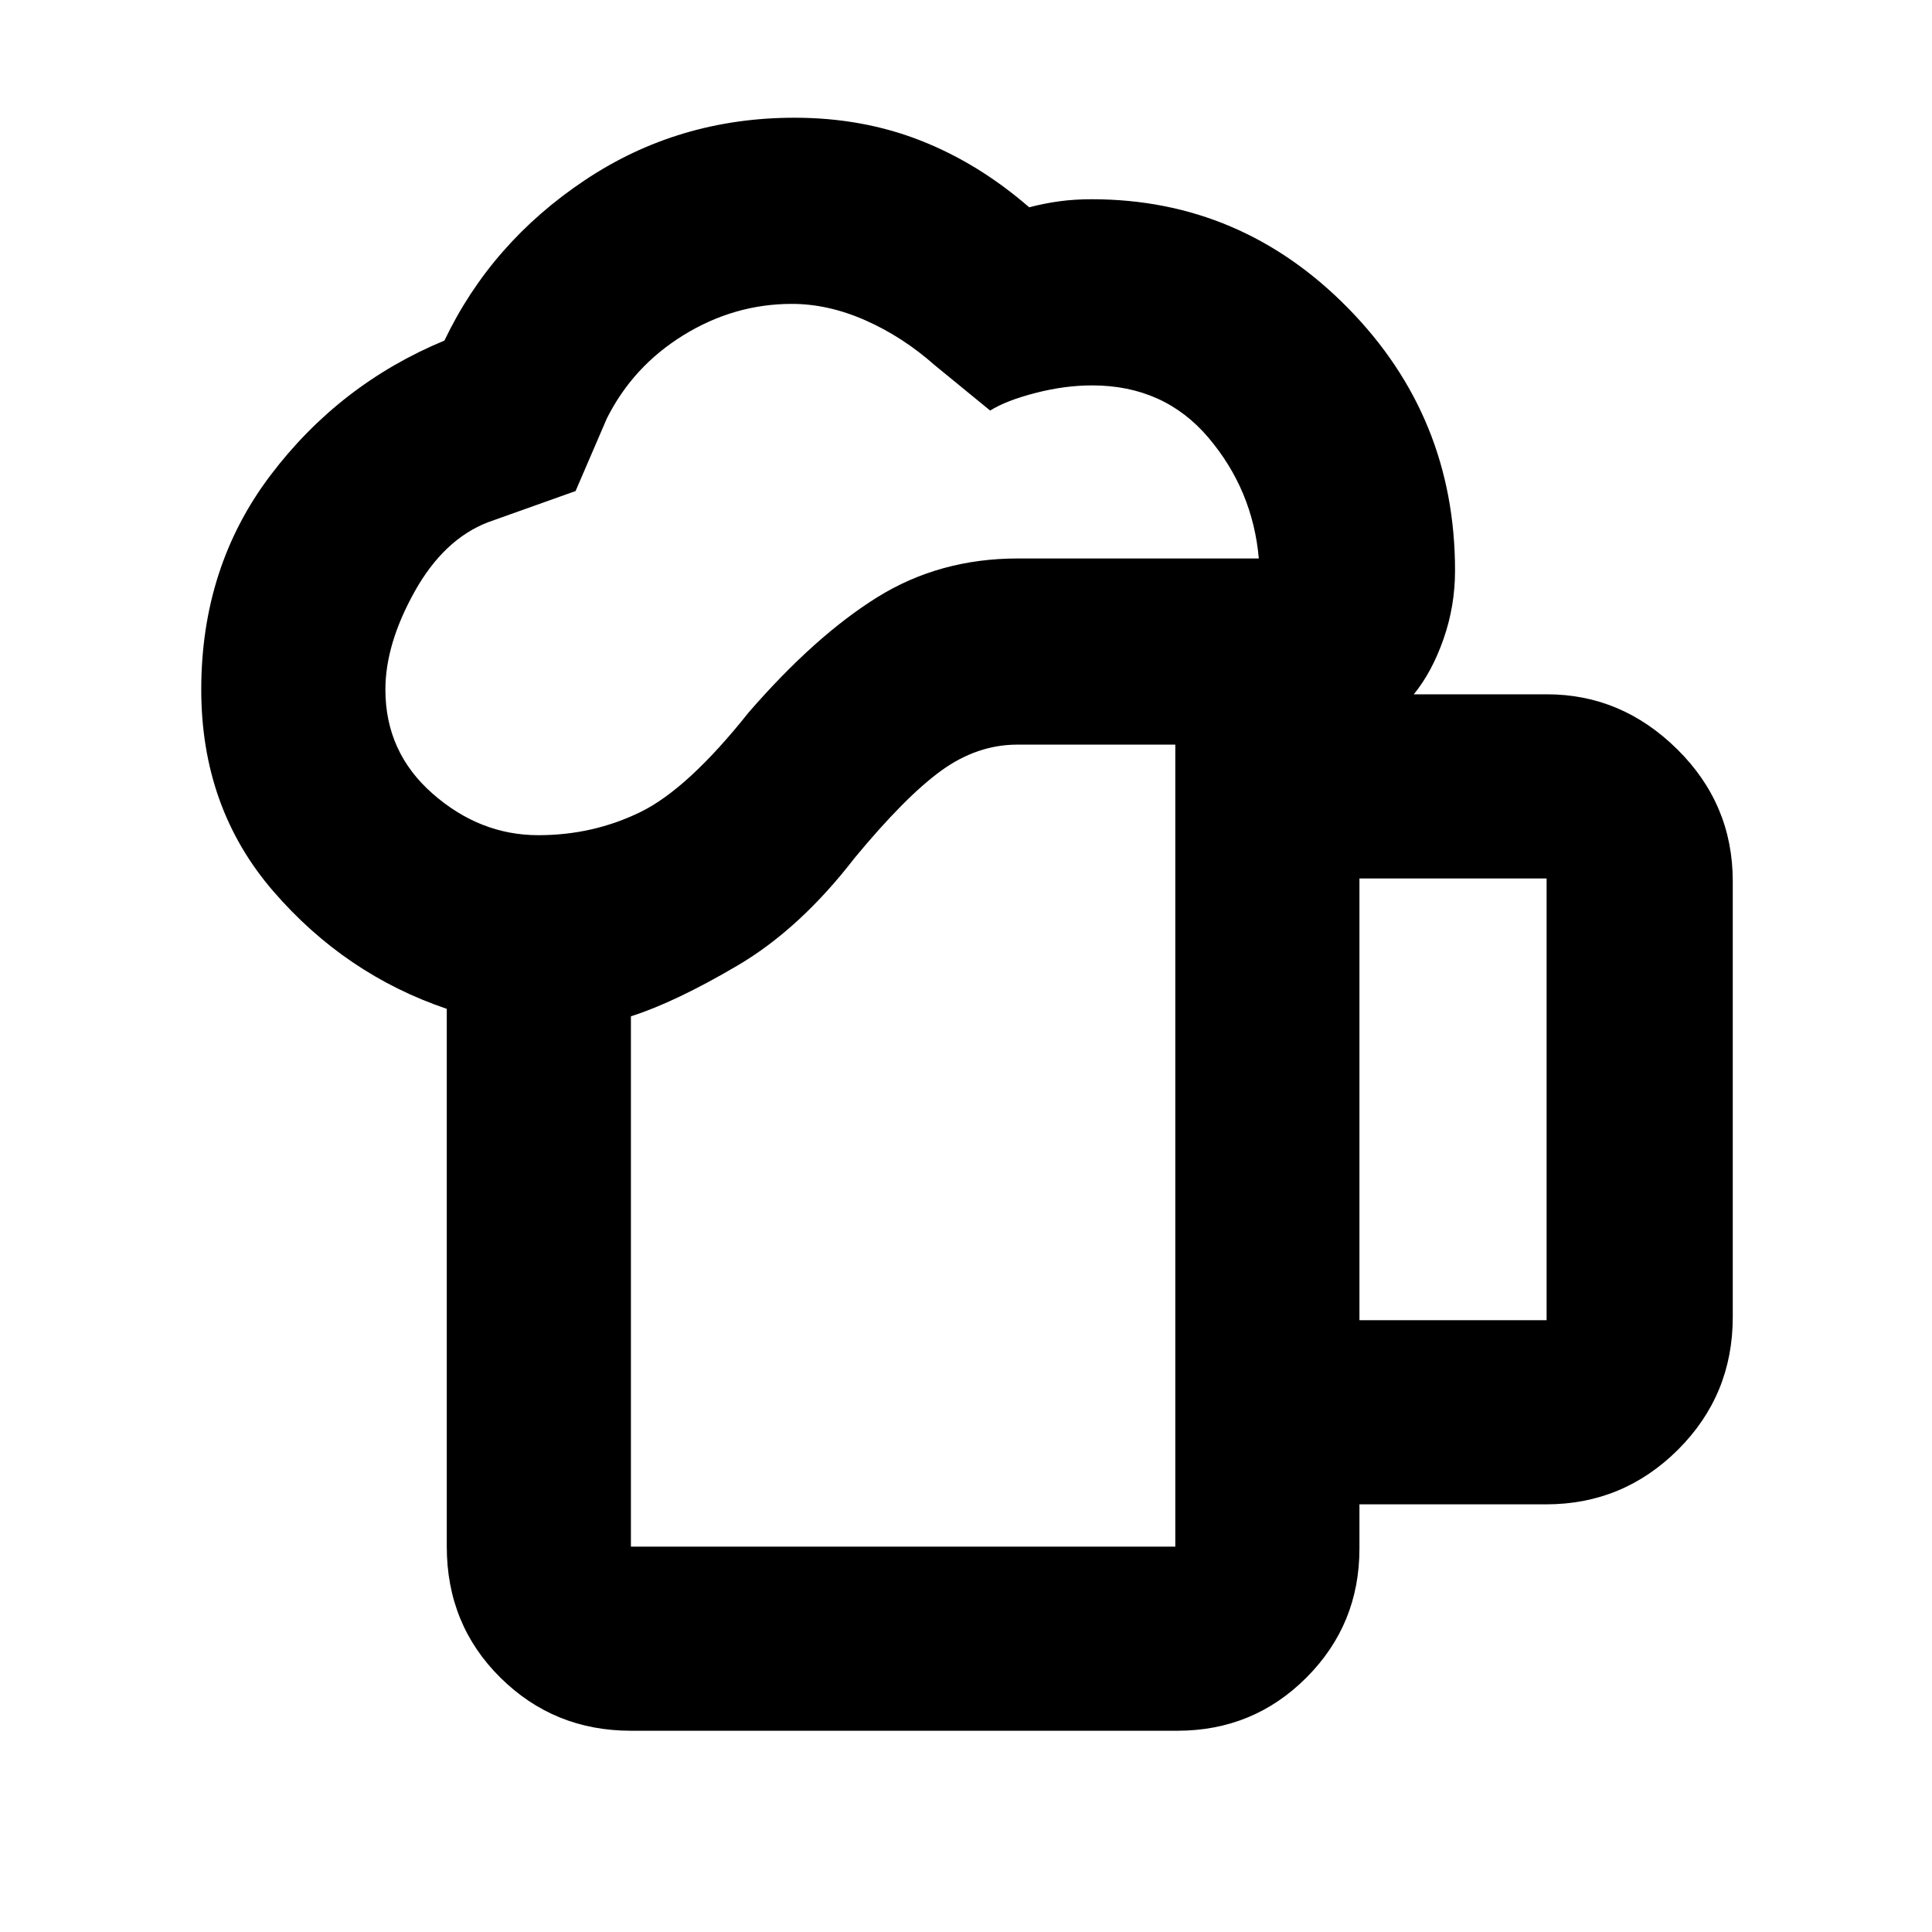 <svg xmlns="http://www.w3.org/2000/svg" height="48" viewBox="0 -960 960 960" width="48"><path d="M313.5-191.5H584V-590h-78.5q-20 0-37.9 13t-43.1 43.5q-27 35-58 53.25t-53 25.25v263.5Zm-91.5 0v-267.21q-50.57-17.14-86.28-58.53Q100-558.63 100-617.34q0-60.97 34.3-106.36 34.3-45.4 86.54-67.08Q244-839.31 290.5-870.4q46.5-31.1 104.3-31.1 33.69 0 62.51 11.29 28.82 11.28 54.08 33.21 7.73-2 15.14-3 7.42-1 15.93-1 74.24 0 127.39 54.11Q723-752.79 723-676.5q0 17.71-5.75 34.1Q711.5-626 702.5-615h66.22q36.99 0 64.64 27.26Q861-560.48 861-522.15v216.62q0 38.74-27.23 65.89-27.24 27.14-65.52 27.14H675.5v22q0 37.72-26.37 64.11Q622.77-100 585-100H313.5q-38.19 0-64.84-26.37Q222-152.73 222-191.5Zm-30.5-425.84q0 31.14 23.5 51.74t52.5 20.6q27.25 0 50.8-11.54Q341.85-568.07 372-606q33-38 63.94-57.25 30.94-19.25 69.84-19.25H625.5q-3-34-25.01-60-22.02-26-57.85-26-13.5 0-28.07 3.75T492-756l-27.5-22.5q-16-14.17-34.5-22.34-18.5-8.16-36.5-8.16-28.64 0-53.82 15.5T301.5-752L286-716l-43.5 15.5q-22 8.5-36.5 34.51-14.5 26.01-14.5 48.65ZM675.5-304h93v-219.5h-93V-304Zm-362 112.5H584 313.5Z"/></svg>